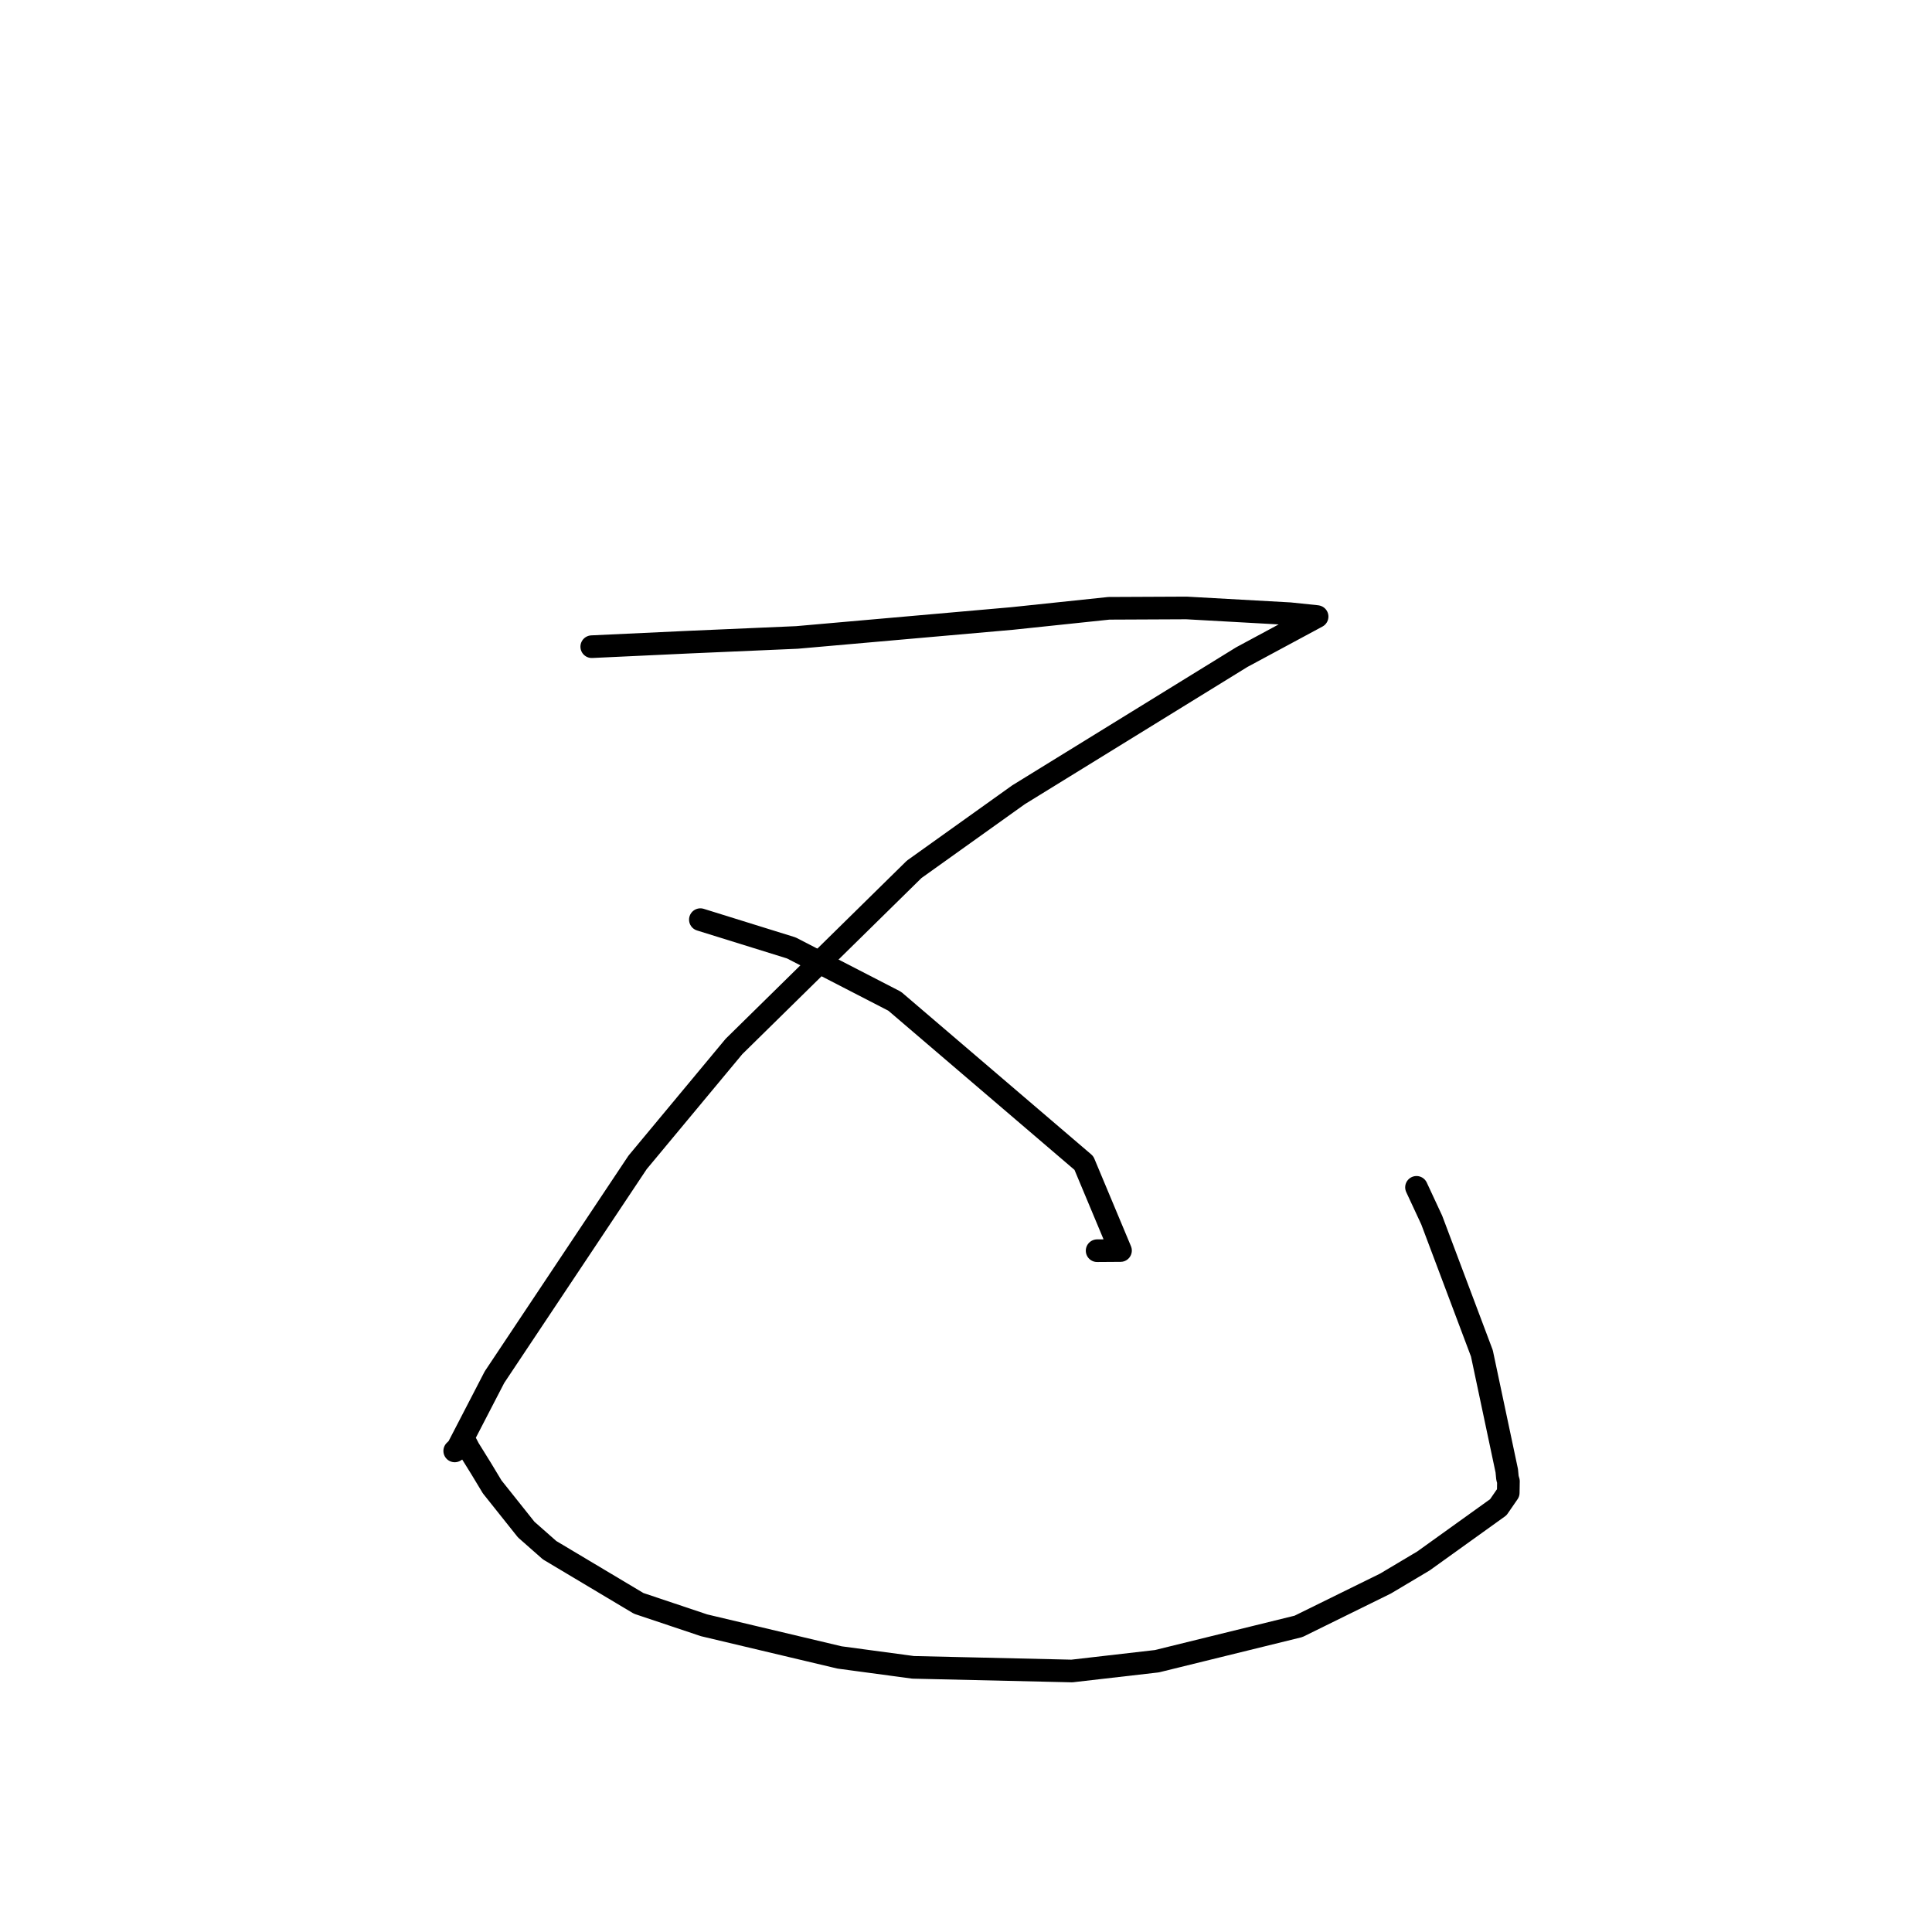 <?xml version="1.0" standalone="no"?>
    <svg width="256" height="256" xmlns="http://www.w3.org/2000/svg" version="1.1">
    <polyline stroke="black" stroke-width="3" stroke-linecap="round" fill="transparent" stroke-linejoin="round" points="78.411 85.689 91.348 85.084 105.601 84.465 134.119 81.952 146.935 80.604 157.211 80.557 170.918 81.32 174.453 81.687 174.508 81.698 174.519 81.7 174.523 81.701 164.552 87.069 134.953 105.316 121.132 115.192 97.255 138.663 84.482 154.026 65.52 182.481 60.665 191.855 60.253 192.254 61.751 191.258 62.113 191.951 63.748 194.585 65.217 197.02 69.723 202.676 72.823 205.408 84.63 212.456 93.293 215.36 111.246 219.62 120.995 220.932 142.03 221.416 153.293 220.12 172.059 215.503 183.582 209.832 188.617 206.834 198.531 199.717 199.85 197.805 199.874 196.366 199.876 196.285 199.746 195.839 199.655 194.889 196.357 179.325 189.716 161.677 187.693 157.329 " />
        <polyline stroke="black" stroke-width="3" stroke-linecap="round" fill="transparent" stroke-linejoin="round" points="92.803 121.858 104.851 125.605 118.553 132.67 143.621 154.106 148.473 165.703 145.374 165.724 " />
        </svg>